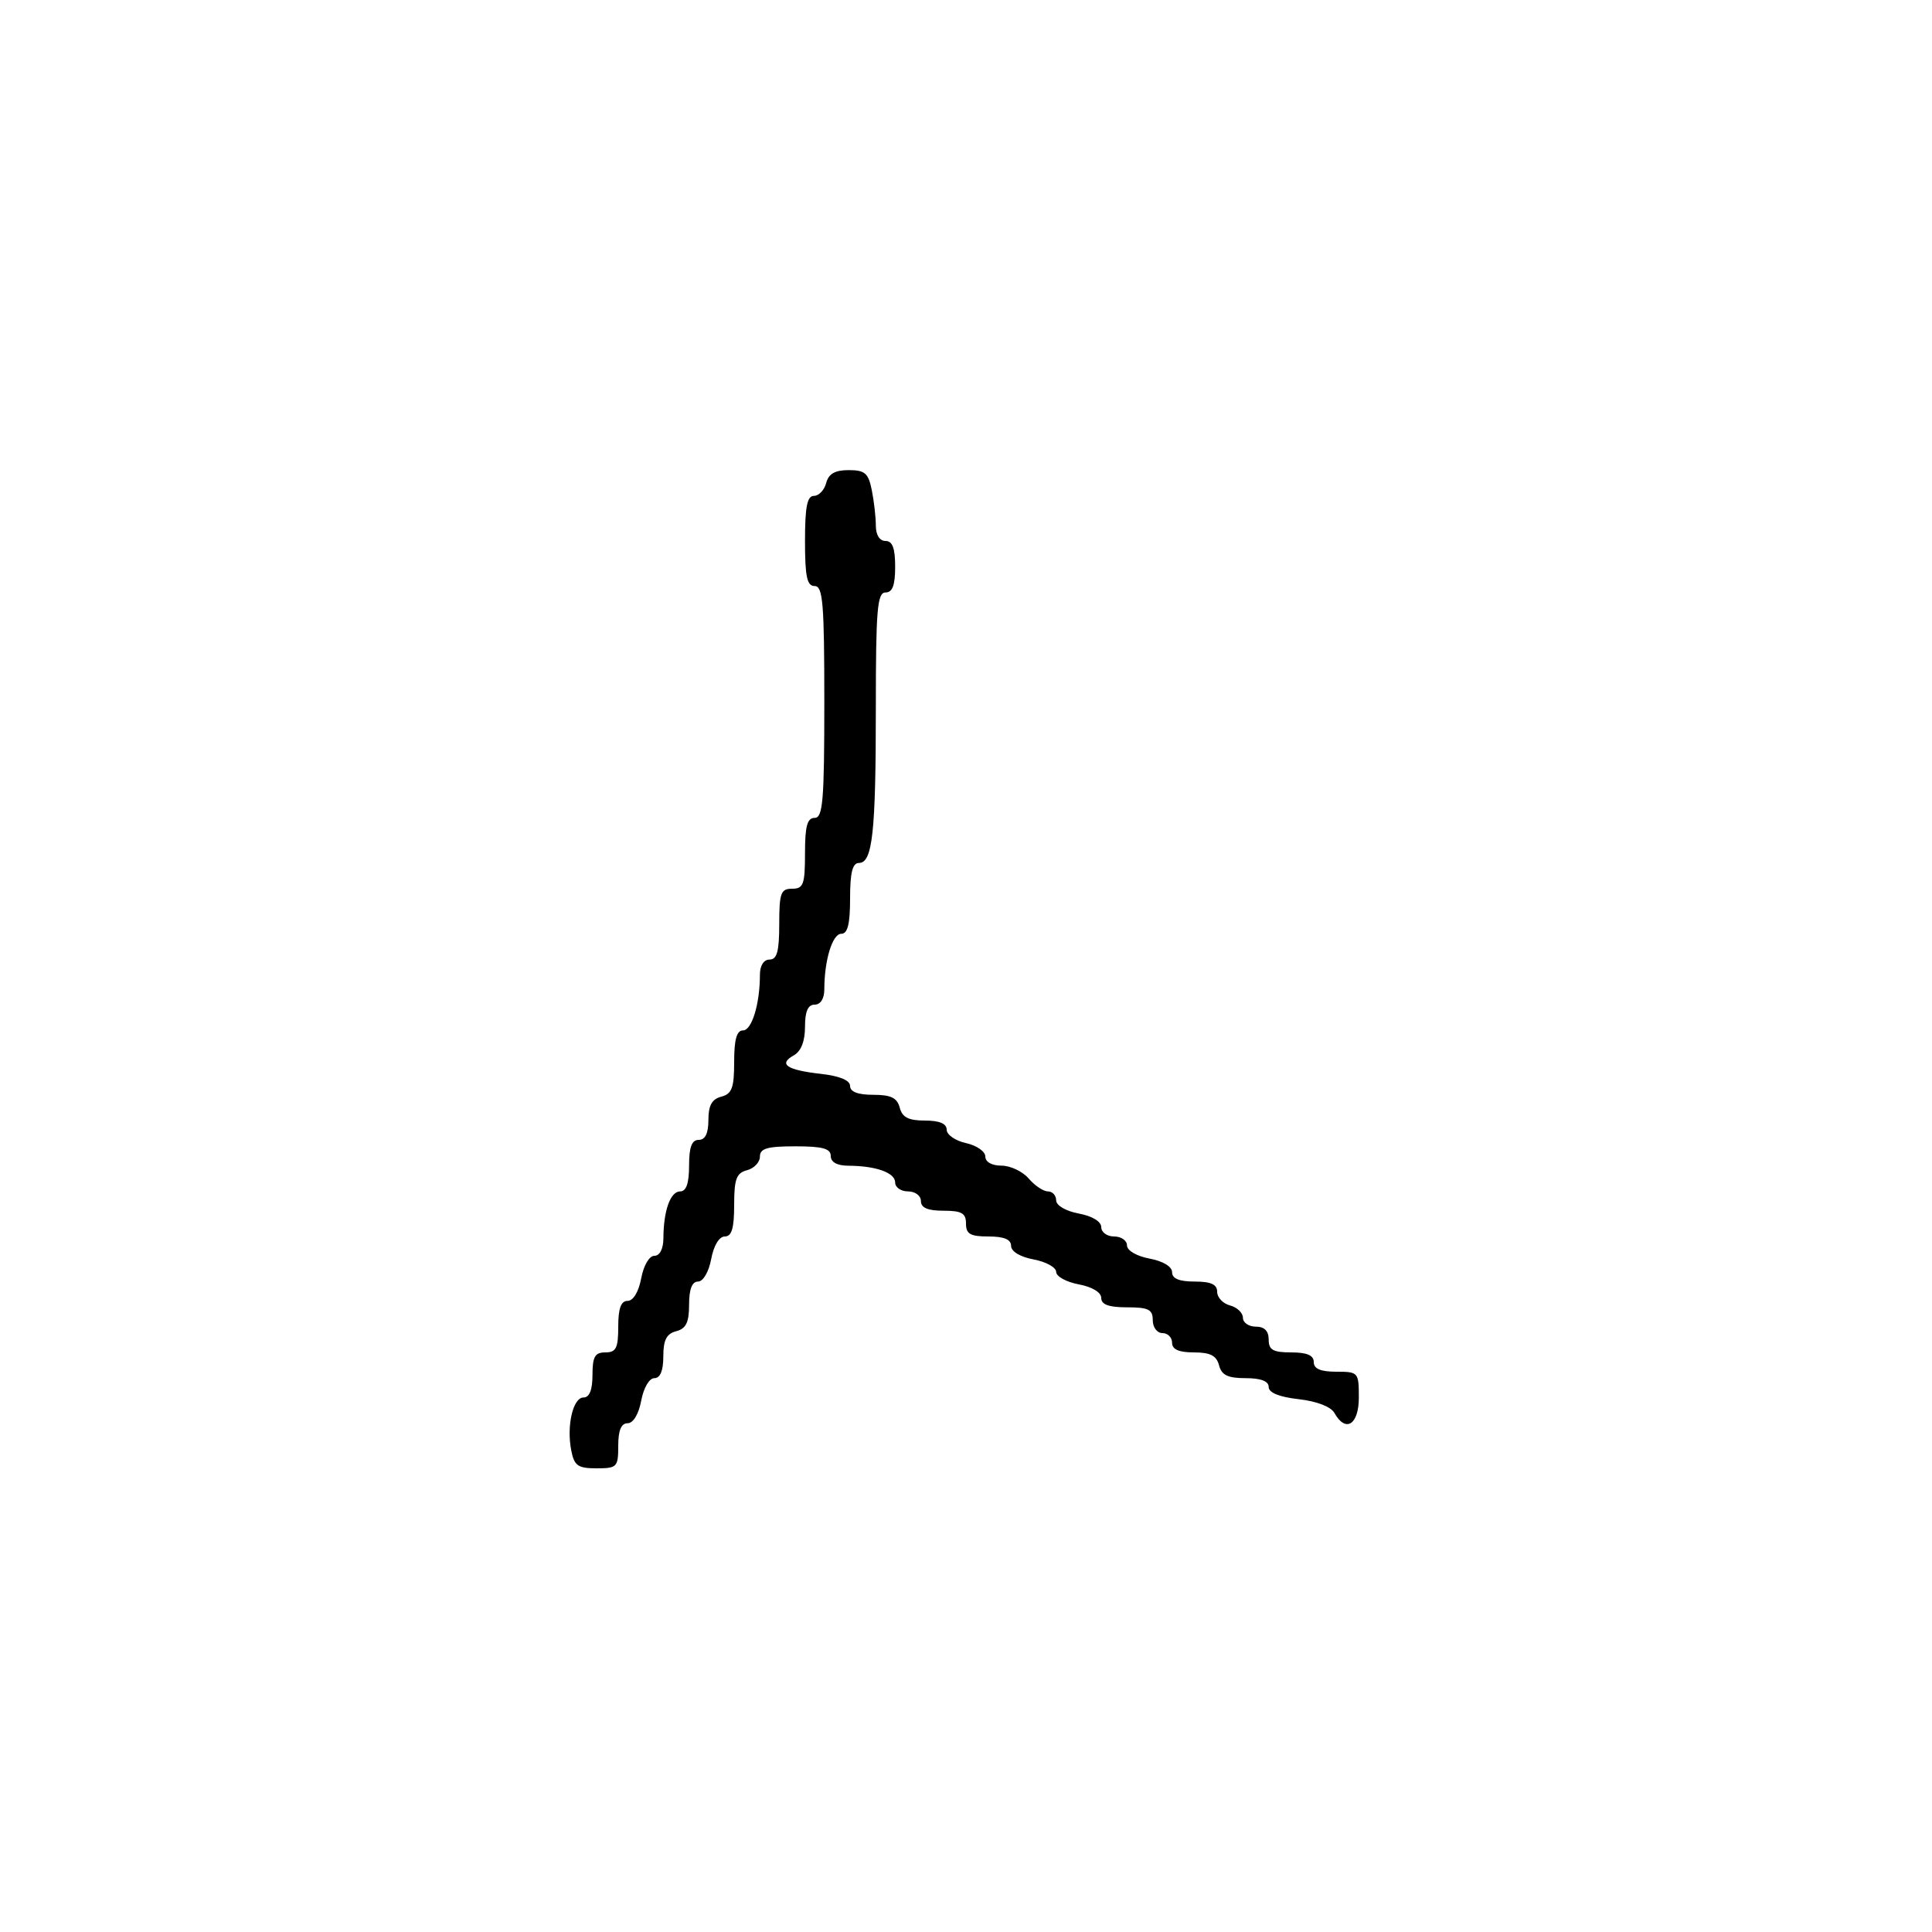 <svg xmlns="http://www.w3.org/2000/svg" width="300" height="300" viewBox="0 0 300 300" version="1.1">
  <defs/>
  <path d="M128.29,75 C128.665,73.567 129.654,73 131.781,73 C134.306,73 134.843,73.467 135.375,76.125 C135.719,77.844 136,80.319 136,81.625 C136,83.069 136.588,84 137.5,84 C138.583,84 139,85.111 139,88 C139,90.889 138.583,92 137.5,92 C136.223,92 136,94.653 136,109.875 C136,129.29 135.487,134 133.375,134 C132.375,134 132,135.5 132,139.5 C132,143.5 131.625,145 130.625,145 C129.254,145 128,149.12 128,153.625 C128,155.069 127.412,156 126.5,156 C125.456,156 125,157.05 125,159.45 C125,161.69 124.389,163.243 123.258,163.875 C120.819,165.24 122.146,166.149 127.451,166.747 C130.386,167.078 132,167.746 132,168.63 C132,169.536 133.218,170 135.594,170 C138.346,170 139.31,170.468 139.71,172 C140.103,173.503 141.074,174 143.617,174 C145.873,174 147,174.473 147,175.421 C147,176.202 148.35,177.138 150,177.5 C151.65,177.862 153,178.798 153,179.579 C153,180.43 154.008,181 155.51,181 C156.89,181 158.79,181.9 159.732,183 C160.674,184.1 162.019,185 162.722,185 C163.425,185 164,185.625 164,186.389 C164,187.184 165.495,188.058 167.5,188.434 C169.595,188.827 171,189.675 171,190.545 C171,191.345 171.9,192 173,192 C174.1,192 175,192.625 175,193.389 C175,194.184 176.495,195.058 178.5,195.434 C180.595,195.827 182,196.675 182,197.545 C182,198.541 183.104,199 185.5,199 C188.036,199 189,199.439 189,200.594 C189,201.47 189.9,202.423 191,202.71 C192.1,202.998 193,203.856 193,204.617 C193,205.377 193.9,206 195,206 C196.333,206 197,206.667 197,208 C197,209.619 197.667,210 200.5,210 C202.944,210 204,210.452 204,211.5 C204,212.548 205.056,213 207.5,213 C210.917,213 211,213.095 211,217 C211,221.241 208.955,222.529 207.201,219.394 C206.66,218.428 204.449,217.58 201.651,217.264 C198.635,216.924 197,216.258 197,215.37 C197,214.464 195.782,214 193.406,214 C190.654,214 189.69,213.532 189.29,212 C188.897,210.497 187.926,210 185.383,210 C183.043,210 182,209.538 182,208.5 C182,207.675 181.325,207 180.5,207 C179.667,207 179,206.111 179,205 C179,203.333 178.333,203 175,203 C172.166,203 171,202.576 171,201.545 C171,200.675 169.595,199.827 167.5,199.434 C165.575,199.073 164,198.203 164,197.5 C164,196.797 162.425,195.927 160.5,195.566 C158.405,195.173 157,194.325 157,193.455 C157,192.459 155.896,192 153.5,192 C150.667,192 150,191.619 150,190 C150,188.381 149.333,188 146.5,188 C144.056,188 143,187.548 143,186.5 C143,185.667 142.111,185 141,185 C139.9,185 139,184.377 139,183.617 C139,182.101 136.032,181.035 131.75,181.014 C129.978,181.005 129,180.466 129,179.5 C129,178.348 127.722,178 123.5,178 C119.134,178 118,178.329 118,179.594 C118,180.47 117.1,181.423 116,181.71 C114.344,182.143 114,183.074 114,187.117 C114,190.723 113.62,192 112.545,192 C111.675,192 110.827,193.405 110.434,195.5 C110.058,197.505 109.184,199 108.389,199 C107.461,199 107,200.194 107,202.594 C107,205.346 106.532,206.31 105,206.71 C103.497,207.103 103,208.074 103,210.617 C103,212.837 102.523,214 101.611,214 C100.816,214 99.942,215.495 99.566,217.5 C99.173,219.595 98.325,221 97.455,221 C96.459,221 96,222.104 96,224.5 C96,227.809 95.815,228 92.625,228 C89.741,228 89.171,227.6 88.708,225.25 C87.95,221.403 88.968,217 90.617,217 C91.531,217 92,215.813 92,213.5 C92,210.667 92.381,210 94,210 C95.667,210 96,209.333 96,206 C96,203.166 96.424,202 97.455,202 C98.325,202 99.173,200.595 99.566,198.5 C99.942,196.495 100.816,195 101.611,195 C102.456,195 103.005,193.923 103.014,192.25 C103.035,187.968 104.101,185 105.617,185 C106.564,185 107,183.739 107,181 C107,178.111 107.417,177 108.5,177 C109.51,177 110,175.99 110,173.906 C110,171.654 110.544,170.671 112,170.29 C113.656,169.857 114,168.926 114,164.883 C114,161.407 114.396,160 115.375,160 C116.746,160 118,155.88 118,151.375 C118,149.931 118.588,149 119.5,149 C120.652,149 121,147.722 121,143.5 C121,138.667 121.242,138 123,138 C124.758,138 125,137.333 125,132.5 C125,128.278 125.348,127 126.5,127 C127.778,127 128,124.333 128,109 C128,93.667 127.778,91 126.5,91 C125.31,91 125,89.556 125,84 C125,78.707 125.337,77 126.383,77 C127.144,77 128.002,76.1 128.29,75 Z"/>
</svg>

